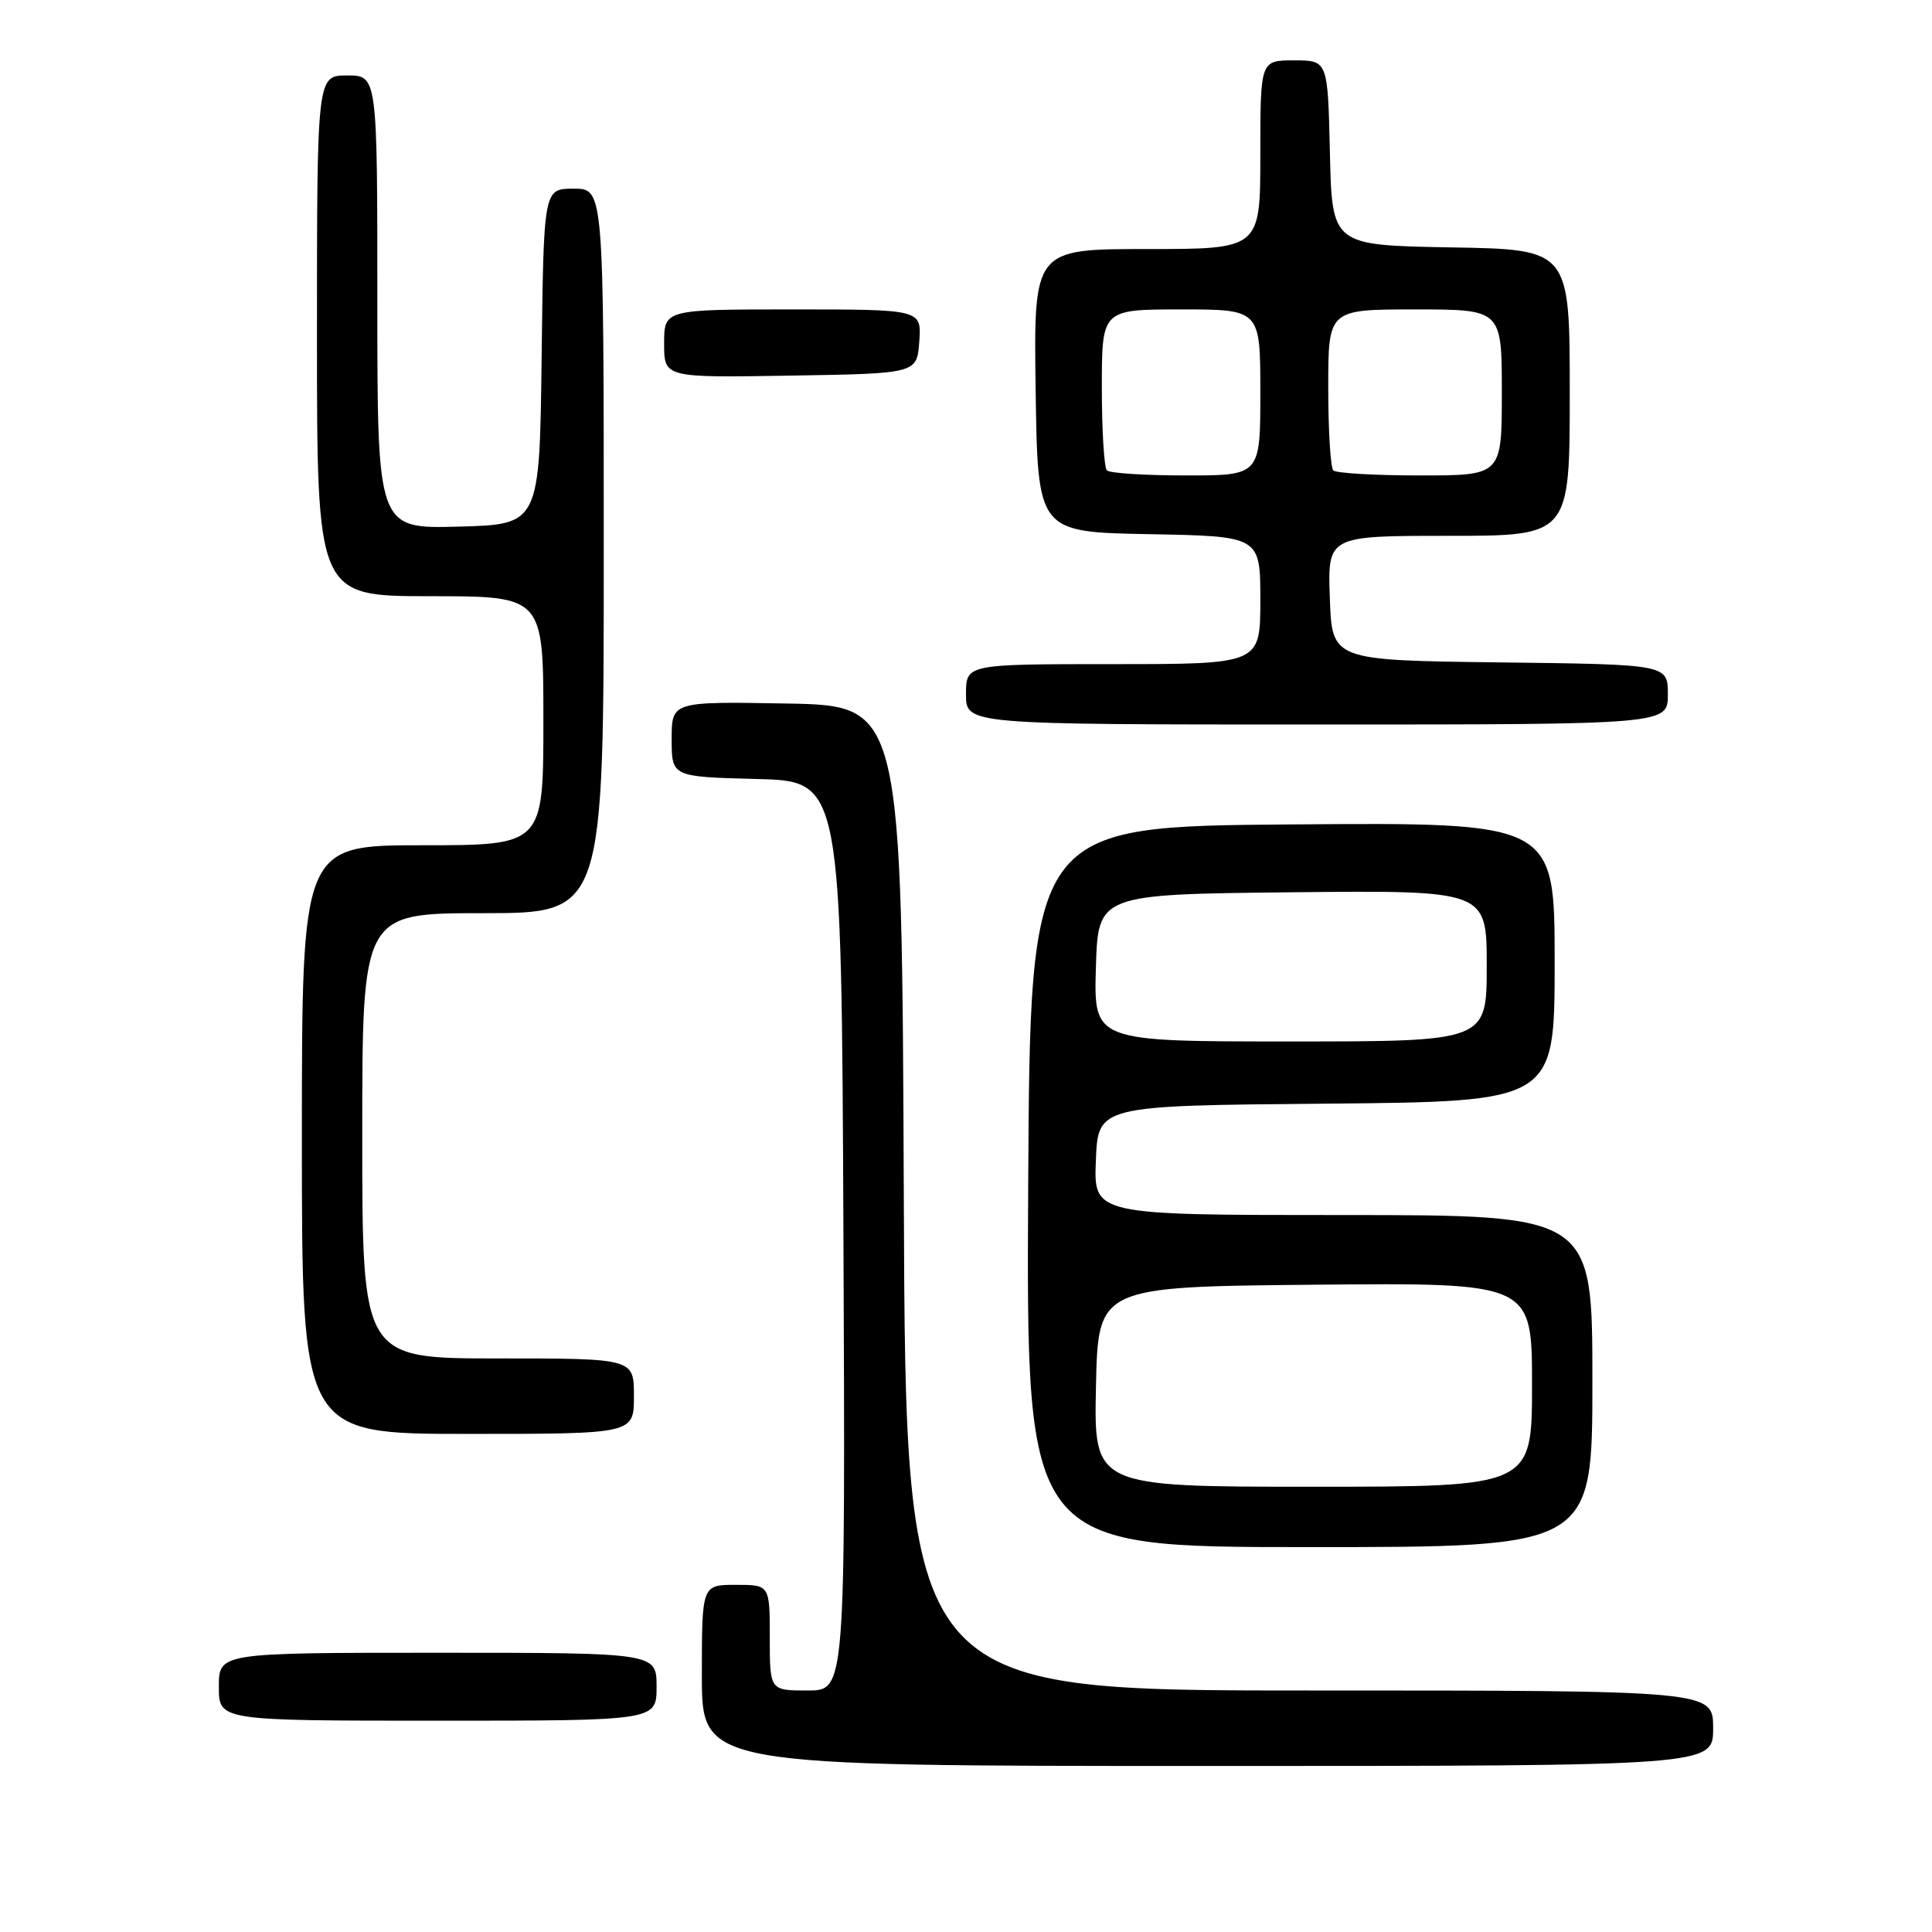 <?xml version="1.0" encoding="UTF-8" standalone="no"?>
<!DOCTYPE svg PUBLIC "-//W3C//DTD SVG 1.1//EN" "http://www.w3.org/Graphics/SVG/1.1/DTD/svg11.dtd" >
<svg xmlns="http://www.w3.org/2000/svg" xmlns:xlink="http://www.w3.org/1999/xlink" version="1.1" viewBox="0 0 256 256">
 <g >
 <path fill="currentColor"
d=" M 227.00 229.00 C 227.00 224.00 227.00 224.00 173.51 224.00 C 120.01 224.00 120.01 224.00 119.76 158.75 C 119.50 93.50 119.50 93.50 104.25 93.22 C 89.00 92.95 89.00 92.95 89.00 97.94 C 89.00 102.93 89.00 102.93 100.25 103.22 C 111.50 103.50 111.50 103.50 111.76 163.75 C 112.02 224.00 112.02 224.00 107.01 224.00 C 102.00 224.00 102.00 224.00 102.00 217.00 C 102.00 210.00 102.00 210.00 97.50 210.00 C 93.00 210.00 93.00 210.00 93.00 222.00 C 93.00 234.00 93.00 234.00 160.00 234.00 C 227.00 234.00 227.00 234.00 227.00 229.00 Z  M 87.00 223.50 C 87.00 219.00 87.00 219.00 58.00 219.00 C 29.00 219.00 29.00 219.00 29.00 223.50 C 29.00 228.00 29.00 228.00 58.00 228.00 C 87.00 228.00 87.00 228.00 87.00 223.50 Z  M 211.00 183.00 C 211.00 161.00 211.00 161.00 177.96 161.00 C 144.91 161.00 144.91 161.00 145.21 153.75 C 145.50 146.50 145.50 146.50 175.75 146.24 C 206.00 145.97 206.00 145.97 206.00 127.47 C 206.00 108.97 206.00 108.97 171.25 109.24 C 136.50 109.50 136.50 109.50 136.24 157.25 C 135.98 205.00 135.98 205.00 173.49 205.00 C 211.00 205.00 211.00 205.00 211.00 183.00 Z  M 84.00 185.00 C 84.00 180.00 84.00 180.00 66.00 180.00 C 48.00 180.00 48.00 180.00 48.00 150.50 C 48.00 121.00 48.00 121.00 64.00 121.00 C 80.00 121.00 80.00 121.00 80.00 73.00 C 80.00 25.00 80.00 25.00 76.02 25.00 C 72.04 25.00 72.04 25.00 71.77 47.25 C 71.50 69.50 71.50 69.50 60.75 69.78 C 50.00 70.07 50.00 70.07 50.00 40.03 C 50.00 10.00 50.00 10.00 46.00 10.00 C 42.00 10.00 42.00 10.00 42.00 44.50 C 42.00 79.00 42.00 79.00 57.00 79.00 C 72.00 79.00 72.00 79.00 72.00 95.50 C 72.00 112.00 72.00 112.00 56.00 112.00 C 40.00 112.00 40.00 112.00 40.00 151.00 C 40.00 190.00 40.00 190.00 62.00 190.00 C 84.00 190.00 84.00 190.00 84.00 185.00 Z  M 221.00 92.02 C 221.00 88.04 221.00 88.04 198.75 87.77 C 176.50 87.50 176.50 87.50 176.21 79.25 C 175.92 71.00 175.92 71.00 191.96 71.00 C 208.00 71.00 208.00 71.00 208.00 52.03 C 208.00 33.05 208.00 33.05 192.25 32.78 C 176.50 32.50 176.50 32.50 176.22 20.25 C 175.94 8.00 175.94 8.00 171.47 8.00 C 167.00 8.00 167.00 8.00 167.00 20.50 C 167.00 33.00 167.00 33.00 151.98 33.00 C 136.96 33.00 136.96 33.00 137.23 51.75 C 137.50 70.50 137.50 70.50 152.25 70.78 C 167.00 71.05 167.00 71.05 167.00 79.53 C 167.00 88.00 167.00 88.00 147.50 88.00 C 128.00 88.00 128.00 88.00 128.00 92.00 C 128.00 96.00 128.00 96.00 174.50 96.00 C 221.00 96.00 221.00 96.00 221.00 92.02 Z  M 121.81 45.25 C 122.11 41.00 122.11 41.00 105.06 41.00 C 88.00 41.00 88.00 41.00 88.00 45.52 C 88.00 50.05 88.00 50.05 104.75 49.77 C 121.50 49.50 121.50 49.50 121.81 45.25 Z  M 145.22 183.75 C 145.50 170.50 145.50 170.50 174.25 170.23 C 203.00 169.97 203.00 169.97 203.00 183.48 C 203.00 197.00 203.00 197.00 173.97 197.00 C 144.94 197.00 144.94 197.00 145.22 183.75 Z  M 145.21 128.25 C 145.50 118.50 145.50 118.50 171.25 118.23 C 197.00 117.97 197.00 117.97 197.00 127.98 C 197.00 138.00 197.00 138.00 170.96 138.00 C 144.93 138.00 144.93 138.00 145.21 128.25 Z  M 146.67 62.33 C 146.30 61.97 146.00 57.02 146.00 51.33 C 146.00 41.00 146.00 41.00 156.50 41.00 C 167.00 41.00 167.00 41.00 167.00 52.00 C 167.00 63.00 167.00 63.00 157.17 63.00 C 151.76 63.00 147.03 62.70 146.67 62.33 Z  M 176.67 62.33 C 176.30 61.97 176.00 57.02 176.00 51.33 C 176.00 41.00 176.00 41.00 187.50 41.00 C 199.00 41.00 199.00 41.00 199.00 52.00 C 199.00 63.00 199.00 63.00 188.17 63.00 C 182.21 63.00 177.03 62.70 176.67 62.33 Z "/>
</g>
</svg>